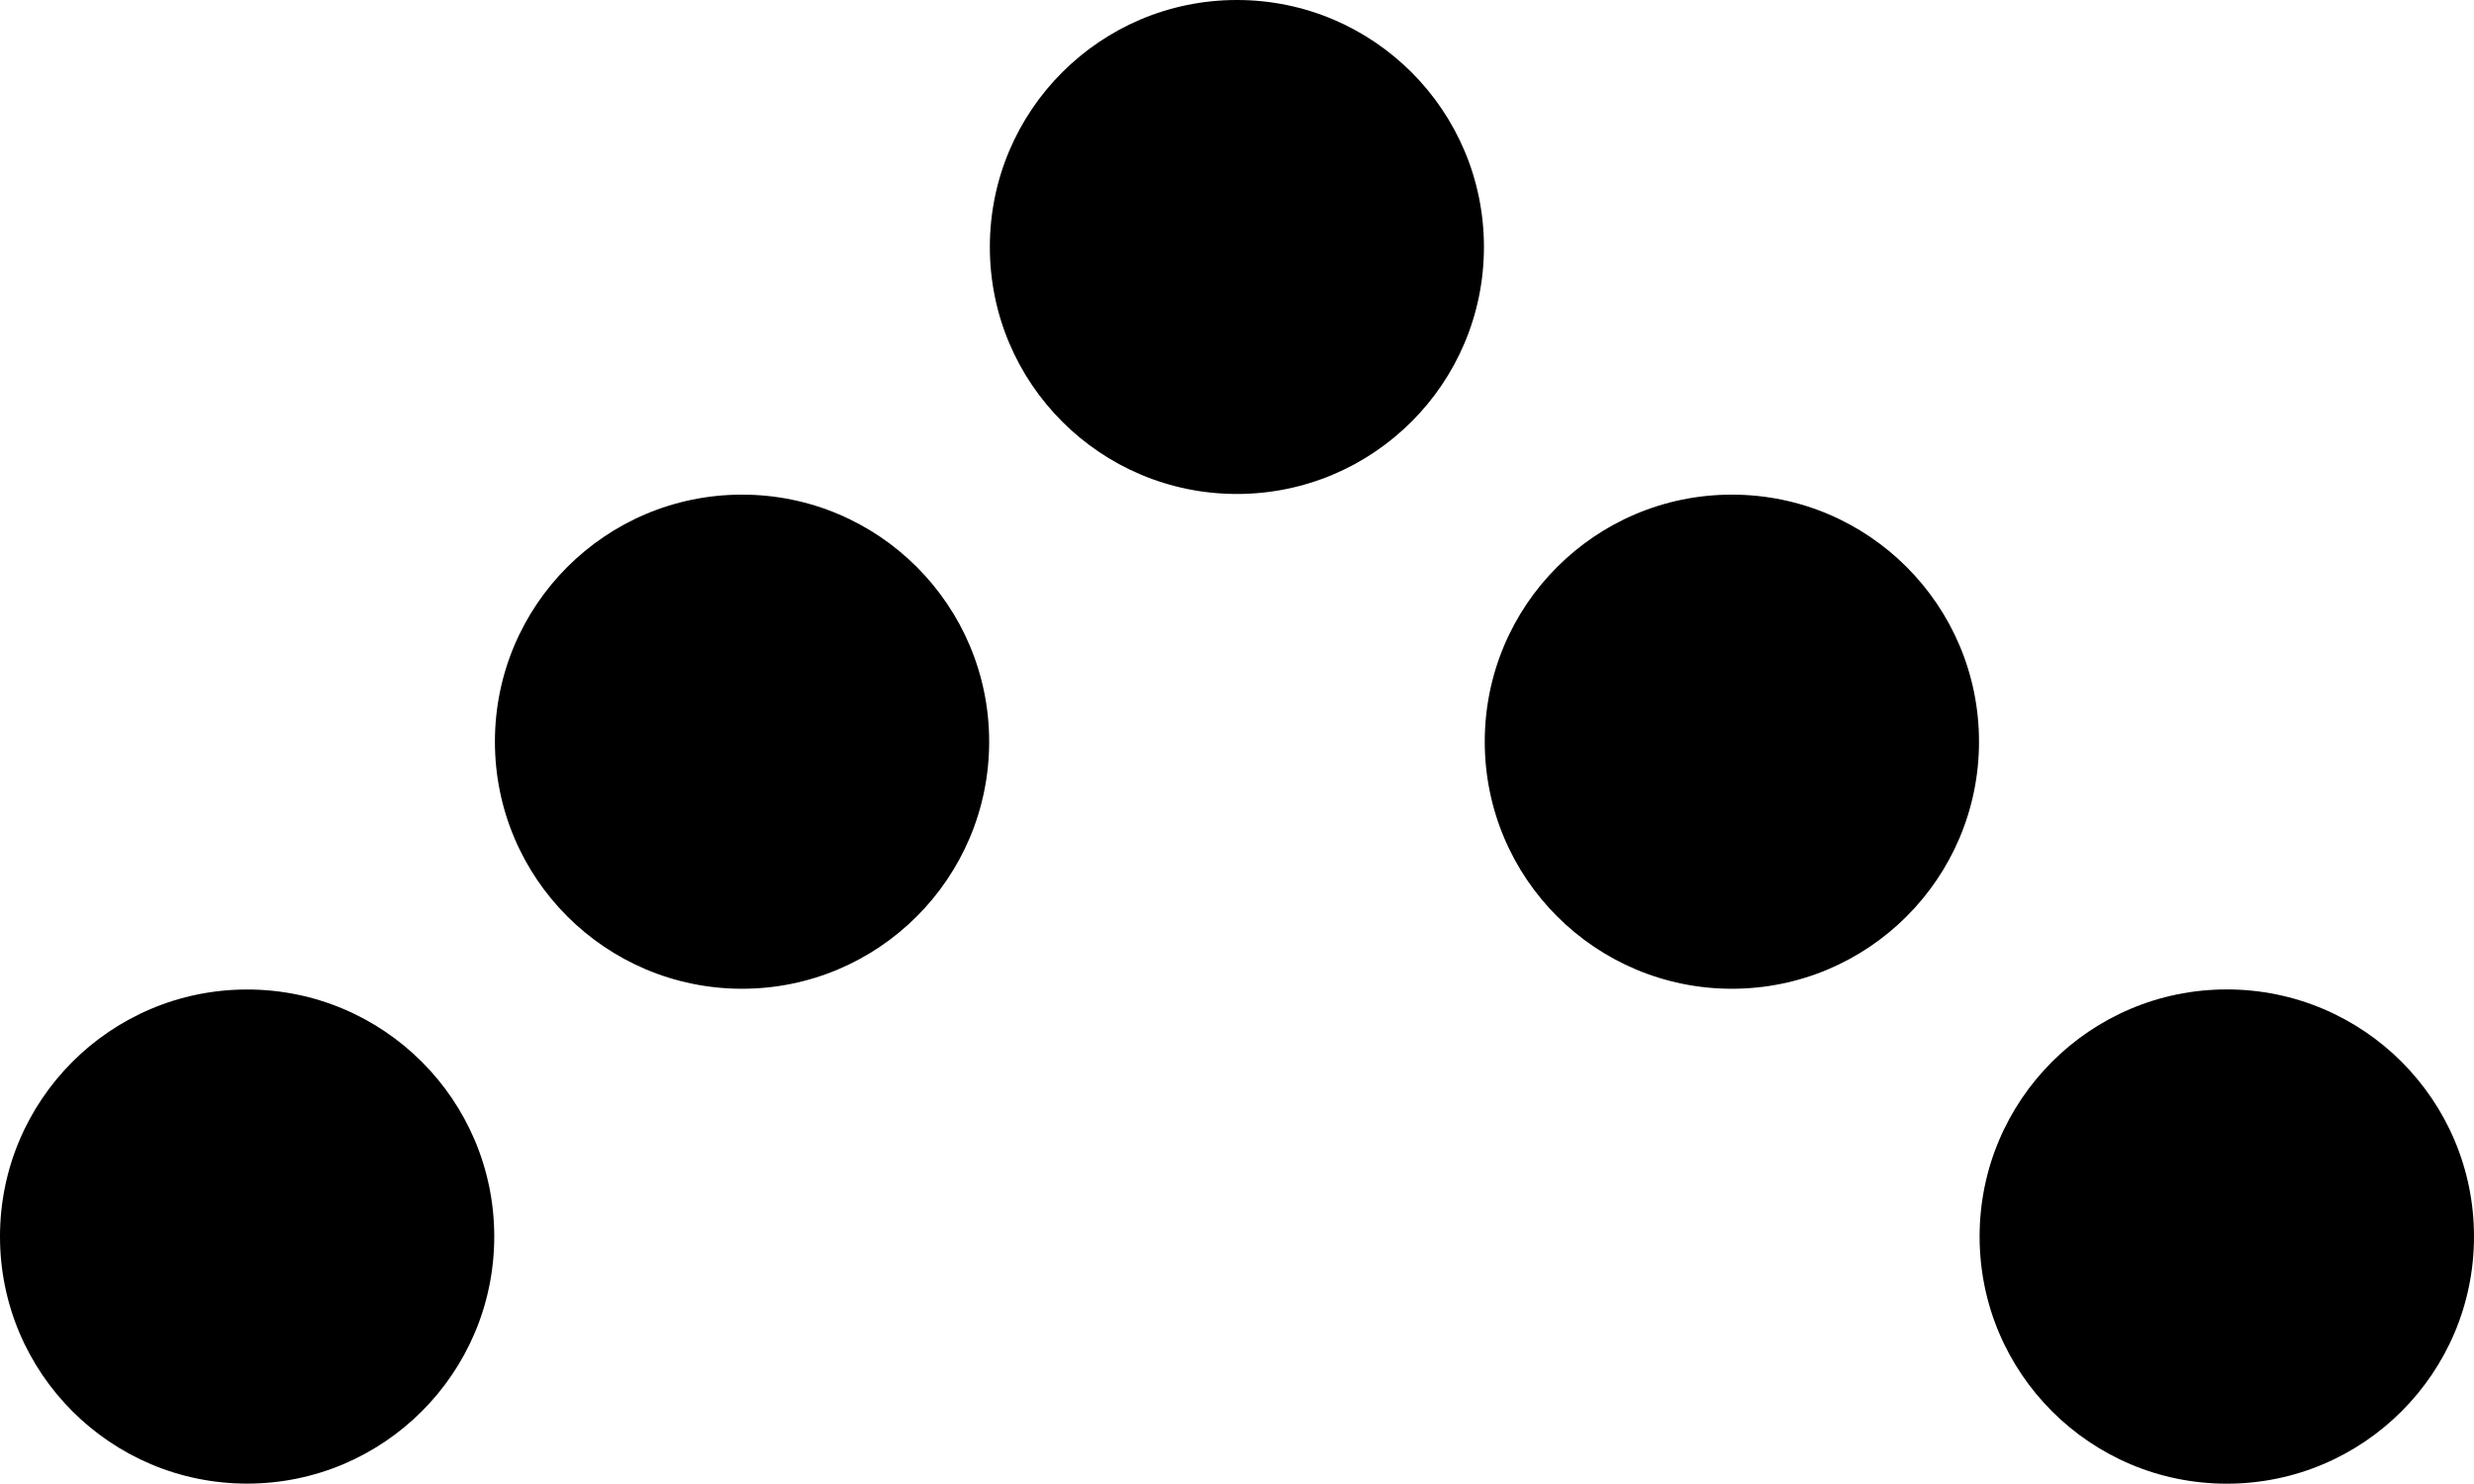 <?xml version="1.0" encoding="utf-8"?>
<!-- Generator: Adobe Illustrator 16.0.0, SVG Export Plug-In . SVG Version: 6.00 Build 0)  -->
<!DOCTYPE svg PUBLIC "-//W3C//DTD SVG 1.1//EN" "http://www.w3.org/Graphics/SVG/1.1/DTD/svg11.dtd">
<svg version="1.1" id="Layer_1" xmlns="http://www.w3.org/2000/svg" xmlns:xlink="http://www.w3.org/1999/xlink" x="0px" y="0px"
	 width="33.277px" height="19.96px" viewBox="-0.606 13.617 33.277 19.96" enable-background="new -0.606 13.617 33.277 19.96"
	 xml:space="preserve">
<circle cx="22.689" cy="23.596" r="3.324"/>
<circle cx="9.375" cy="23.596" r="3.324"/>
<circle cx="16.031" cy="16.94" r="3.323"/>
<circle cx="29.346" cy="30.254" r="3.325"/>
<circle cx="2.718" cy="30.254" r="3.324"/>
</svg>
